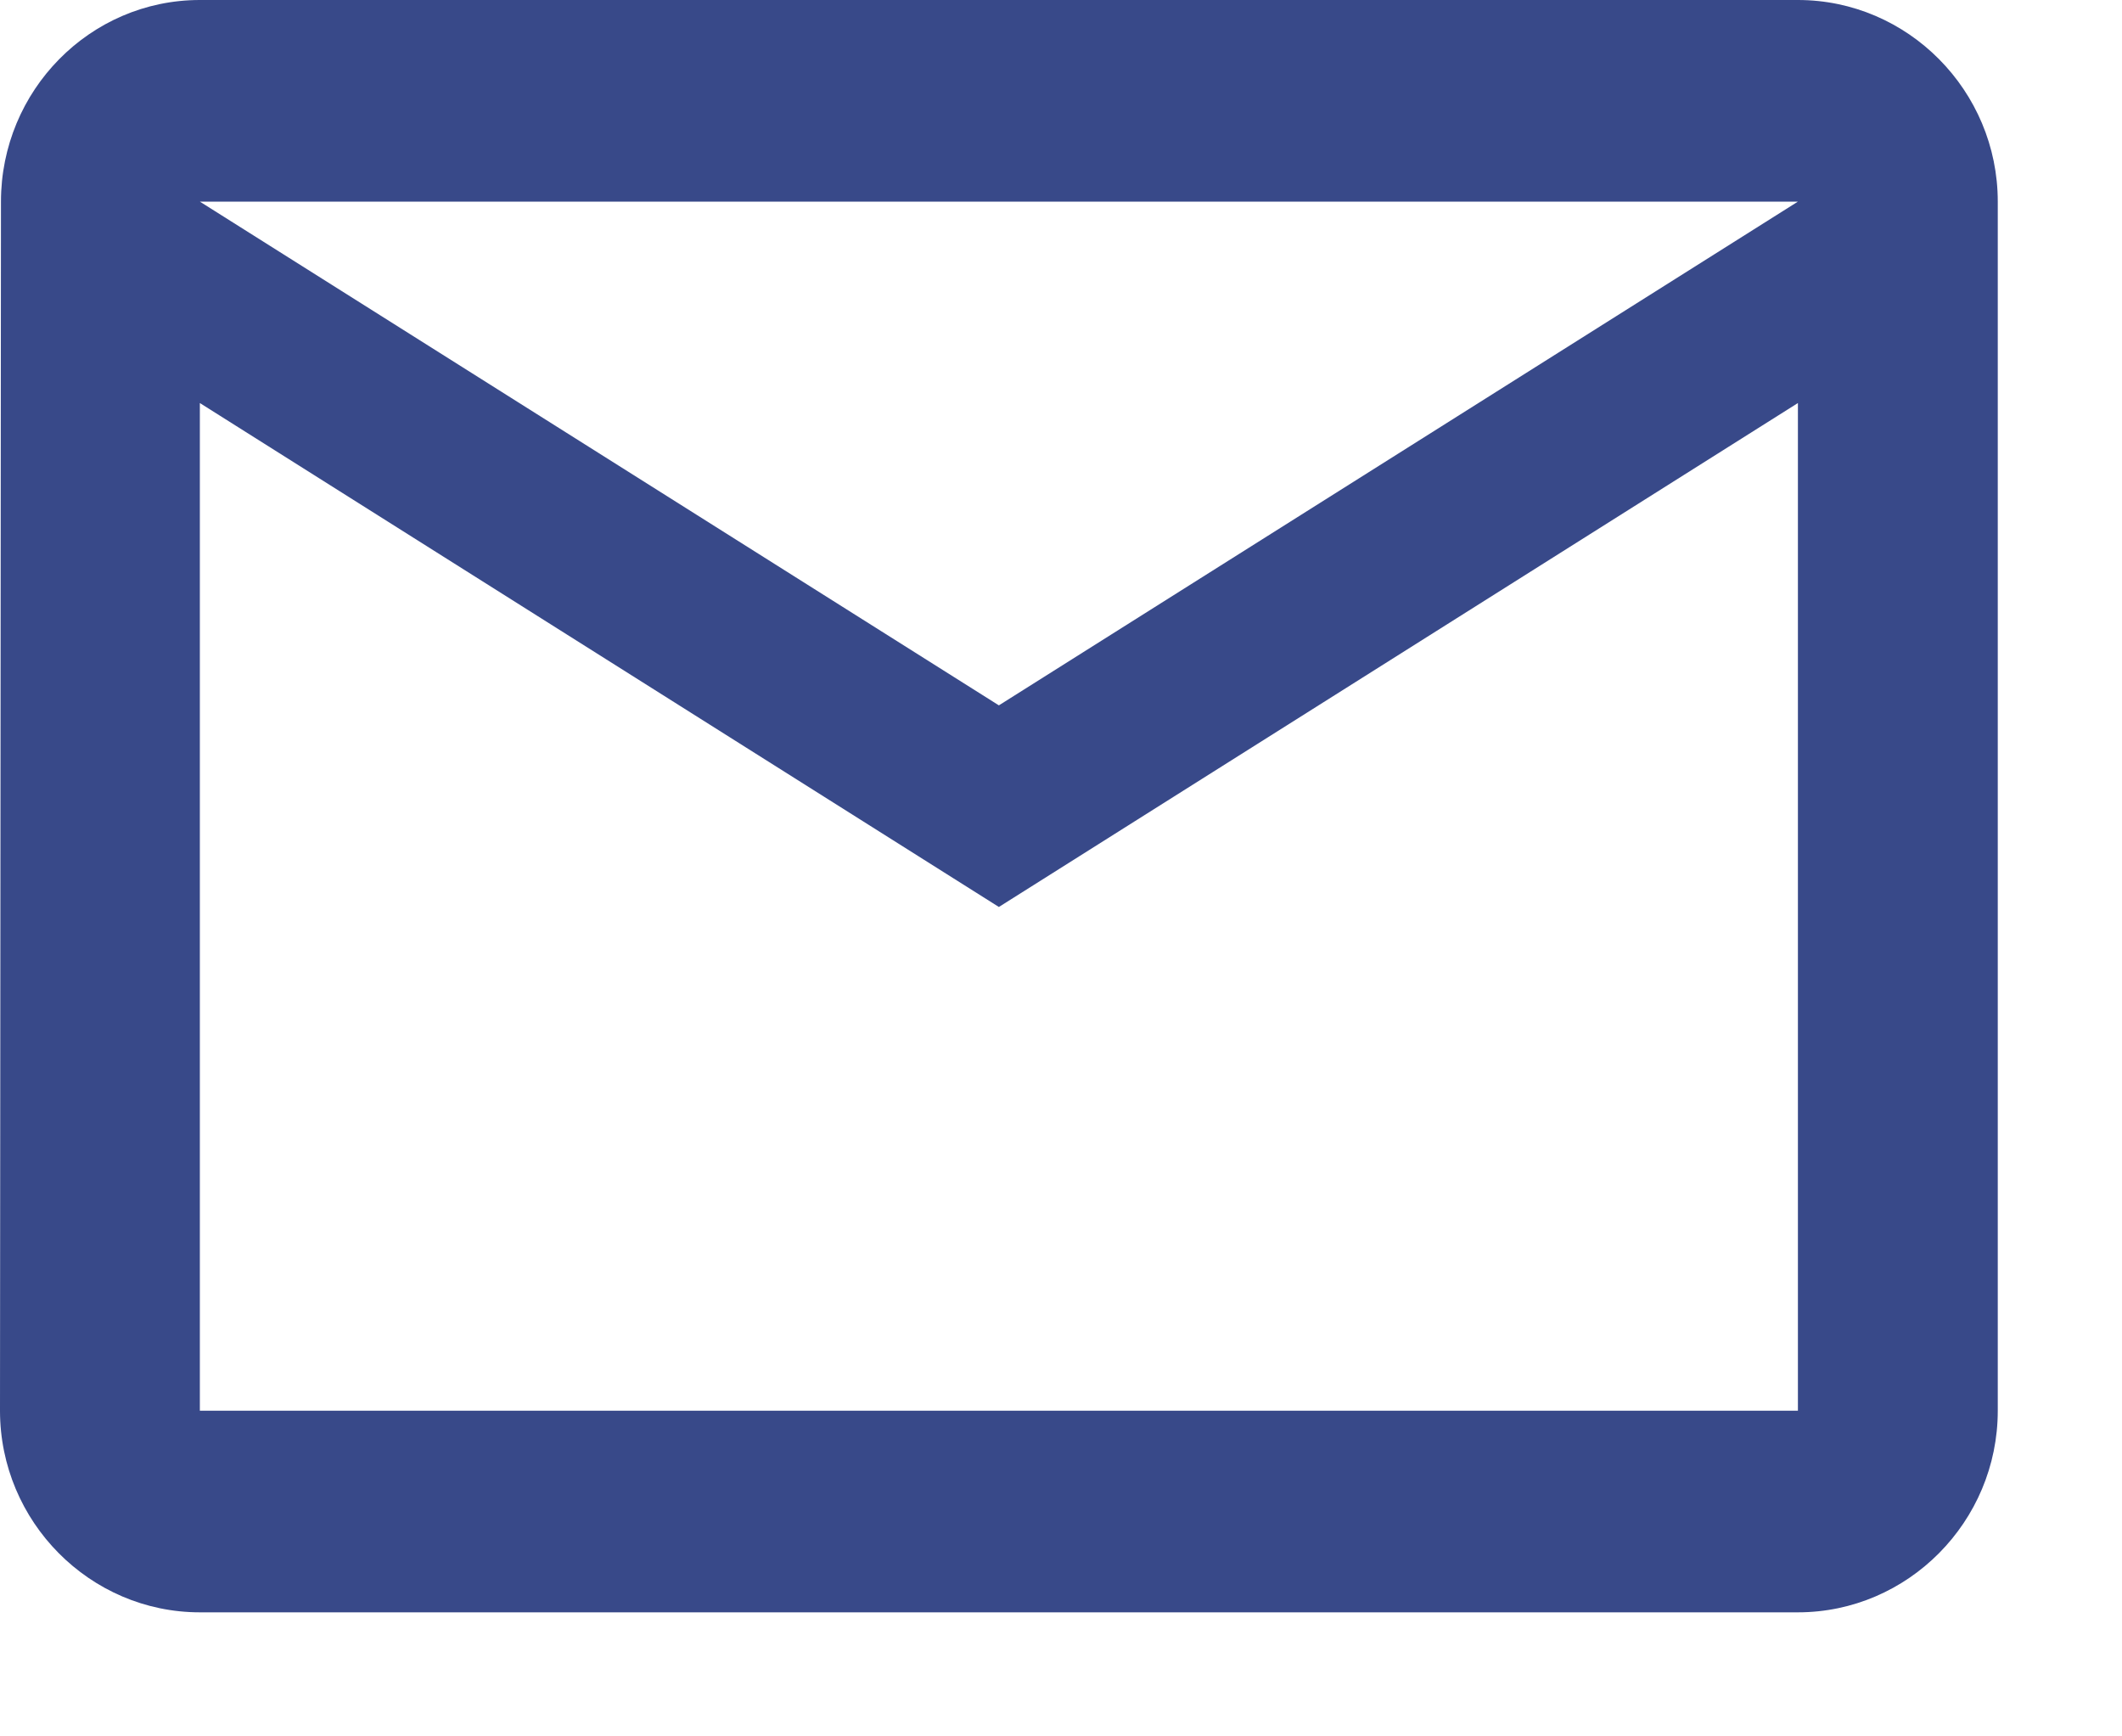 <svg width="11" height="9" viewBox="0 0 11 9" fill="none" xmlns="http://www.w3.org/2000/svg">
<path d="M9.32 0H1.036C0.466 0 0.005 0.47 0.005 1.045L0 7.312C0 7.887 0.466 8.357 1.036 8.357H9.32C9.89 8.357 10.356 7.887 10.356 7.312V1.045C10.356 0.47 9.89 0 9.32 0ZM9.32 7.312H1.036V2.089L5.178 4.701L9.32 2.089V7.312ZM5.178 3.656L1.036 1.045H9.32L5.178 3.656Z" fill="#384989"/>
</svg>

